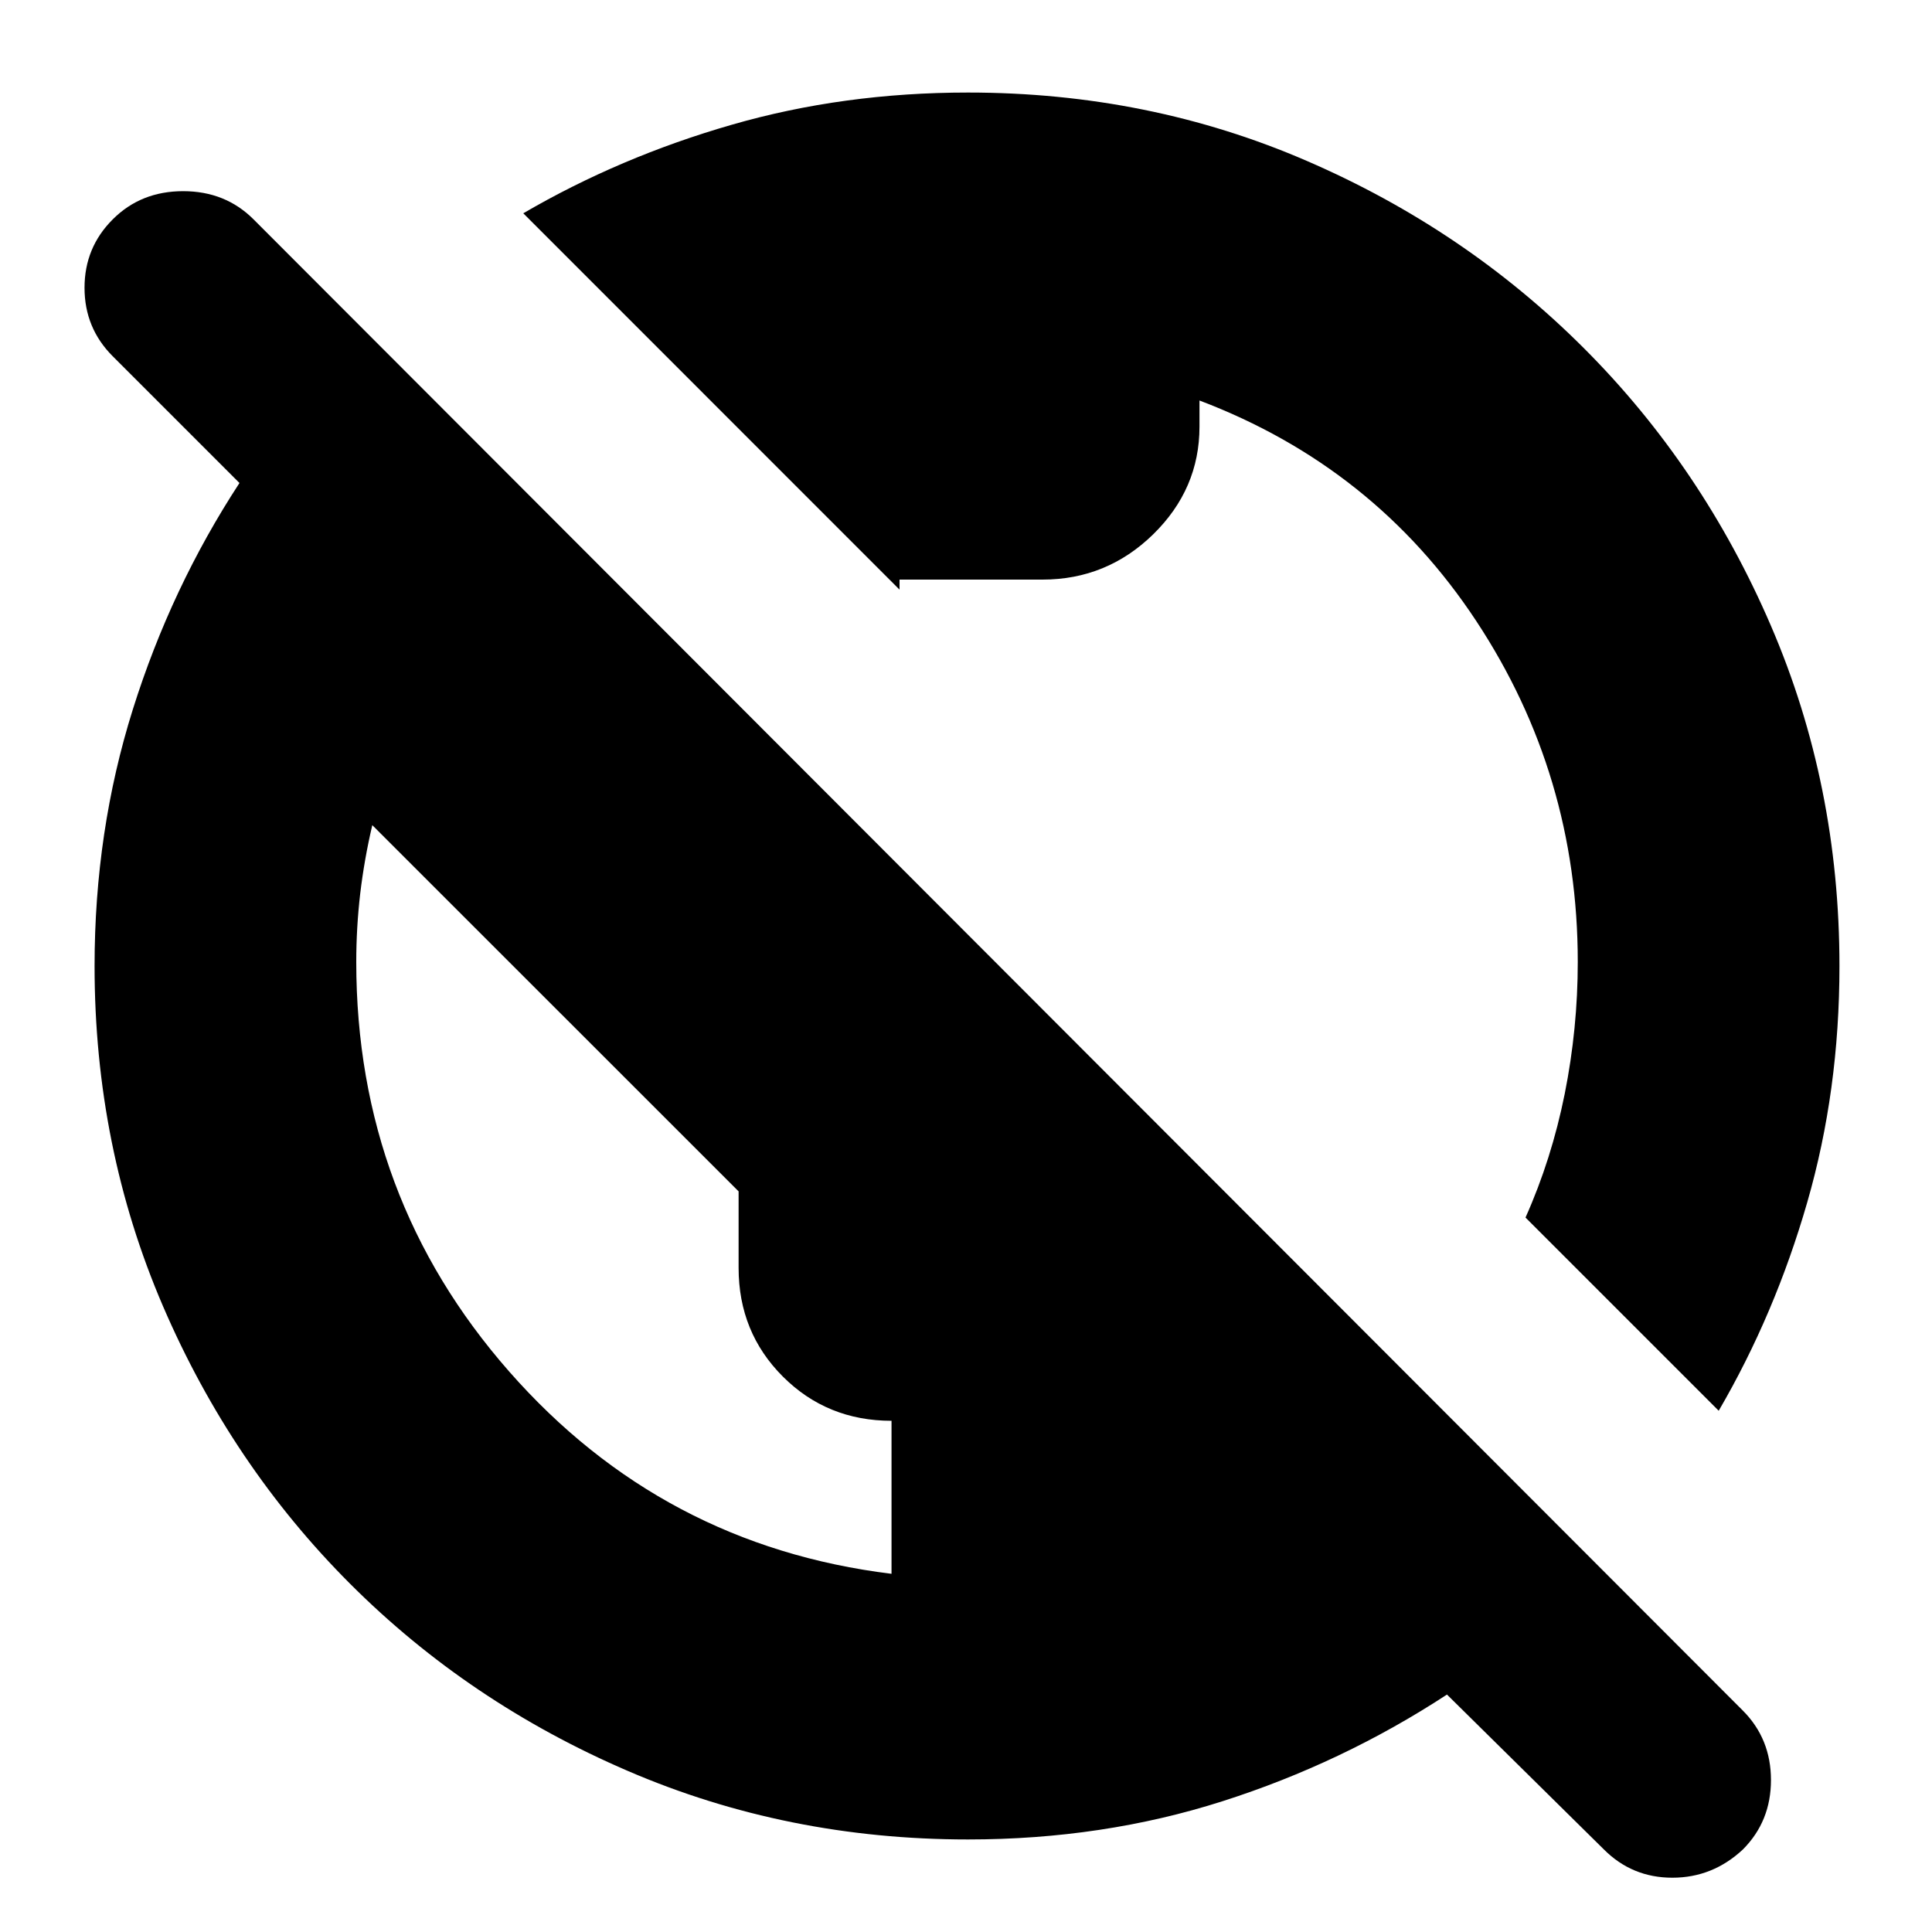 <svg xmlns="http://www.w3.org/2000/svg" height="20" width="20"><path d="M10.021 19.042q-1.875 0-3.521-.709-1.646-.708-2.875-1.937t-1.938-2.875Q.979 11.875.979 10q0-1.396.396-2.656Q1.771 6.083 2.479 5L1.167 3.688q-.292-.292-.292-.709t.292-.708q.291-.292.729-.292.437 0 .729.292l15.417 15.437q.291.292.291.719t-.291.719q-.313.292-.73.292-.416 0-.708-.292l-1.625-1.604q-1.083.708-2.323 1.104-1.239.396-2.635.396Zm-.792-2.75v-1.584q-.667 0-1.125-.458-.458-.458-.458-1.125v-.792L3.854 8.542q-.083.354-.125.708-.041.354-.041.708 0 2.438 1.583 4.24t3.958 2.094Zm8.563-1.688-2-2q.27-.604.406-1.281.135-.677.135-1.365 0-1.937-1.052-3.531t-2.864-2.281v.271q0 .645-.479 1.114-.48.469-1.146.469h-1.48v.104L5.417 2.208q1-.583 2.156-.916Q8.729.958 10.021.958q1.875 0 3.51.709 1.636.708 2.865 1.937 1.229 1.229 1.937 2.875.709 1.646.709 3.521 0 1.292-.334 2.448-.333 1.156-.916 2.156Z"/></svg>